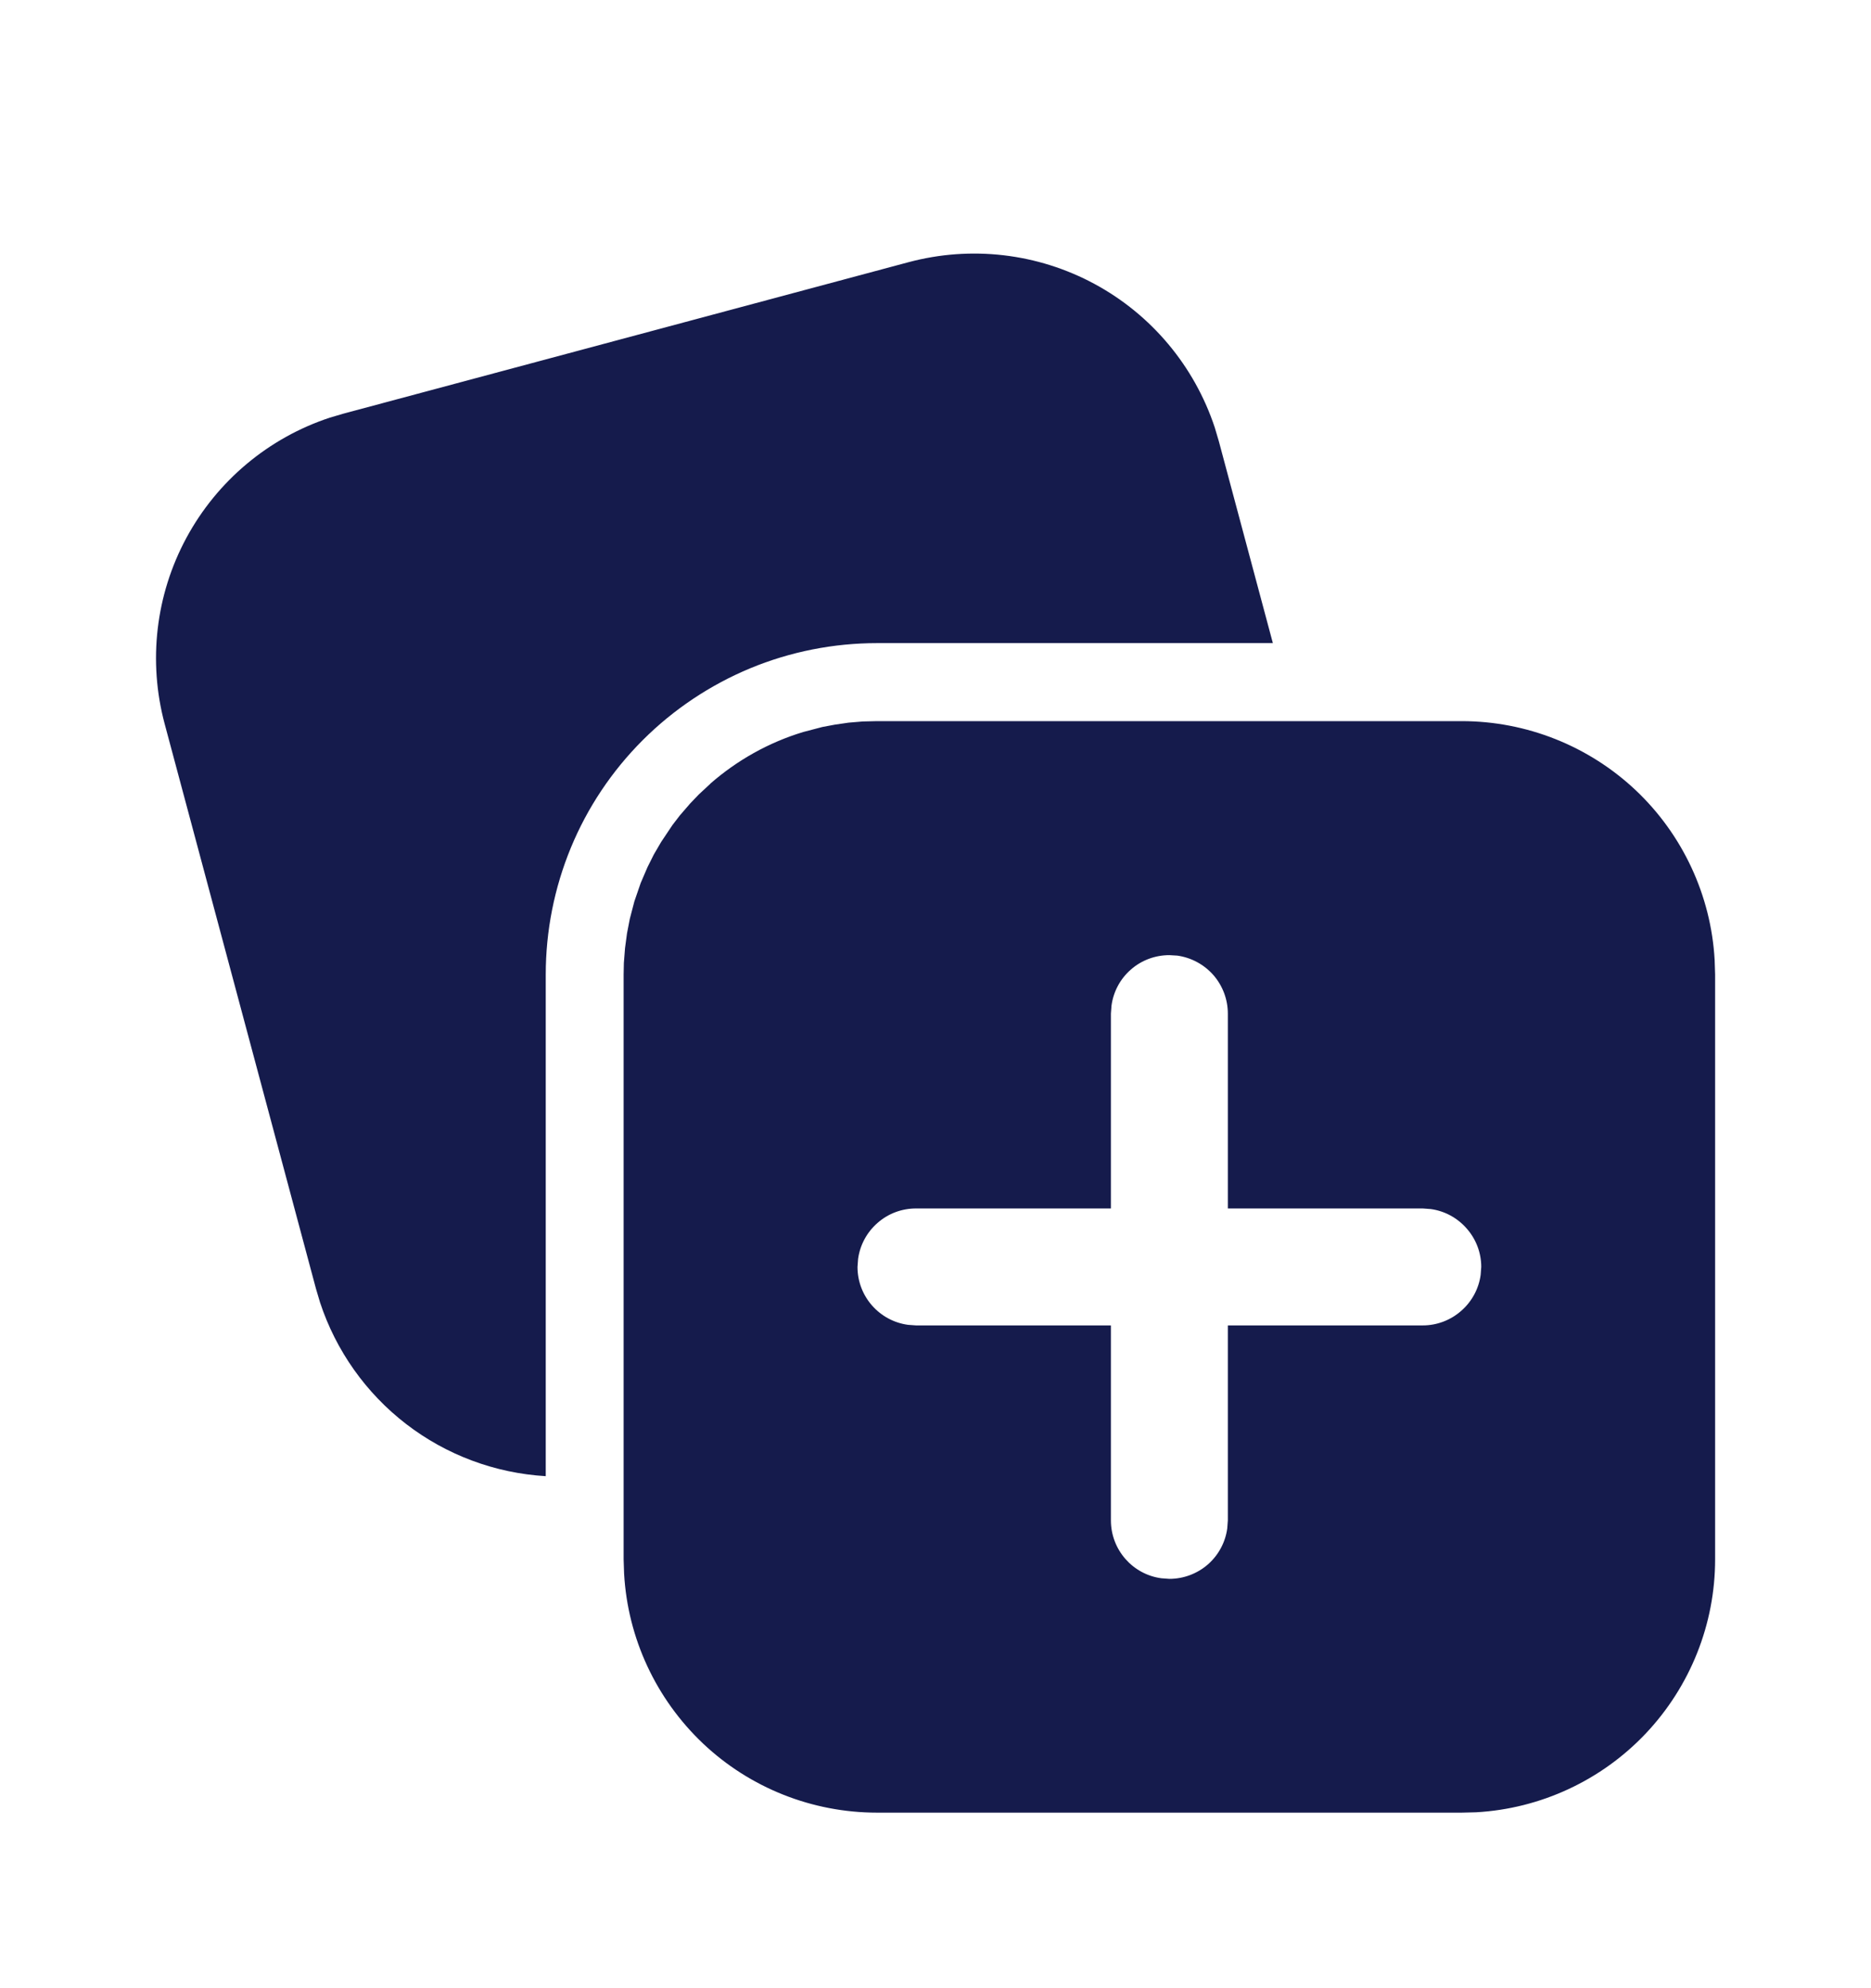 <svg width="16" height="17" viewBox="0 0 16 17" fill="none" xmlns="http://www.w3.org/2000/svg">
<path d="M6.075 6.7C6.302 6.502 6.571 6.349 6.869 6.259L7.033 6.216L7.14 6.196L7.257 6.179L7.377 6.169L7.5 6.166H12.5C13.053 6.166 13.586 6.378 13.988 6.757C14.39 7.137 14.632 7.657 14.663 8.209L14.667 8.333V13.333C14.667 13.886 14.455 14.418 14.075 14.821C13.695 15.223 13.175 15.465 12.623 15.496L12.5 15.499H7.5C6.947 15.499 6.414 15.288 6.012 14.908C5.61 14.527 5.368 14.008 5.337 13.455L5.333 13.333V8.333L5.335 8.234L5.345 8.107L5.362 7.98L5.386 7.856L5.425 7.707L5.479 7.55L5.537 7.415L5.591 7.307L5.654 7.199L5.751 7.054L5.814 6.972L5.904 6.868L5.976 6.793L6.075 6.701V6.7ZM10 8.167C9.879 8.167 9.762 8.21 9.671 8.29C9.58 8.369 9.521 8.479 9.505 8.599L9.5 8.667V10.333H7.833C7.712 10.333 7.596 10.376 7.505 10.456C7.414 10.535 7.354 10.645 7.338 10.765L7.333 10.833C7.333 11.086 7.521 11.295 7.765 11.328L7.833 11.333H9.5V13C9.5 13.253 9.688 13.463 9.932 13.495L10 13.5C10.121 13.5 10.238 13.456 10.329 13.377C10.42 13.297 10.479 13.188 10.495 13.068L10.5 13V11.333H12.167C12.287 11.333 12.404 11.289 12.495 11.209C12.586 11.13 12.646 11.02 12.662 10.9L12.667 10.833C12.667 10.712 12.623 10.596 12.543 10.505C12.464 10.414 12.354 10.354 12.235 10.338L12.167 10.333H10.5V8.667C10.5 8.546 10.456 8.429 10.377 8.338C10.297 8.247 10.188 8.188 10.068 8.171L10 8.167ZM10.388 3.655L10.423 3.773L10.885 5.499H7.5C7.128 5.499 6.759 5.572 6.416 5.714C6.072 5.857 5.759 6.066 5.496 6.329C5.233 6.592 5.024 6.904 4.882 7.248C4.74 7.592 4.667 7.96 4.667 8.333V12.622C4.233 12.596 3.817 12.441 3.473 12.176C3.129 11.911 2.873 11.549 2.737 11.137L2.702 11.019L1.408 6.189C1.265 5.655 1.331 5.086 1.594 4.599C1.857 4.112 2.296 3.744 2.821 3.571L2.94 3.536L7.769 2.242C8.304 2.099 8.873 2.165 9.36 2.428C9.847 2.691 10.214 3.13 10.388 3.655Z" fill="#151B4C"/>
</svg>
